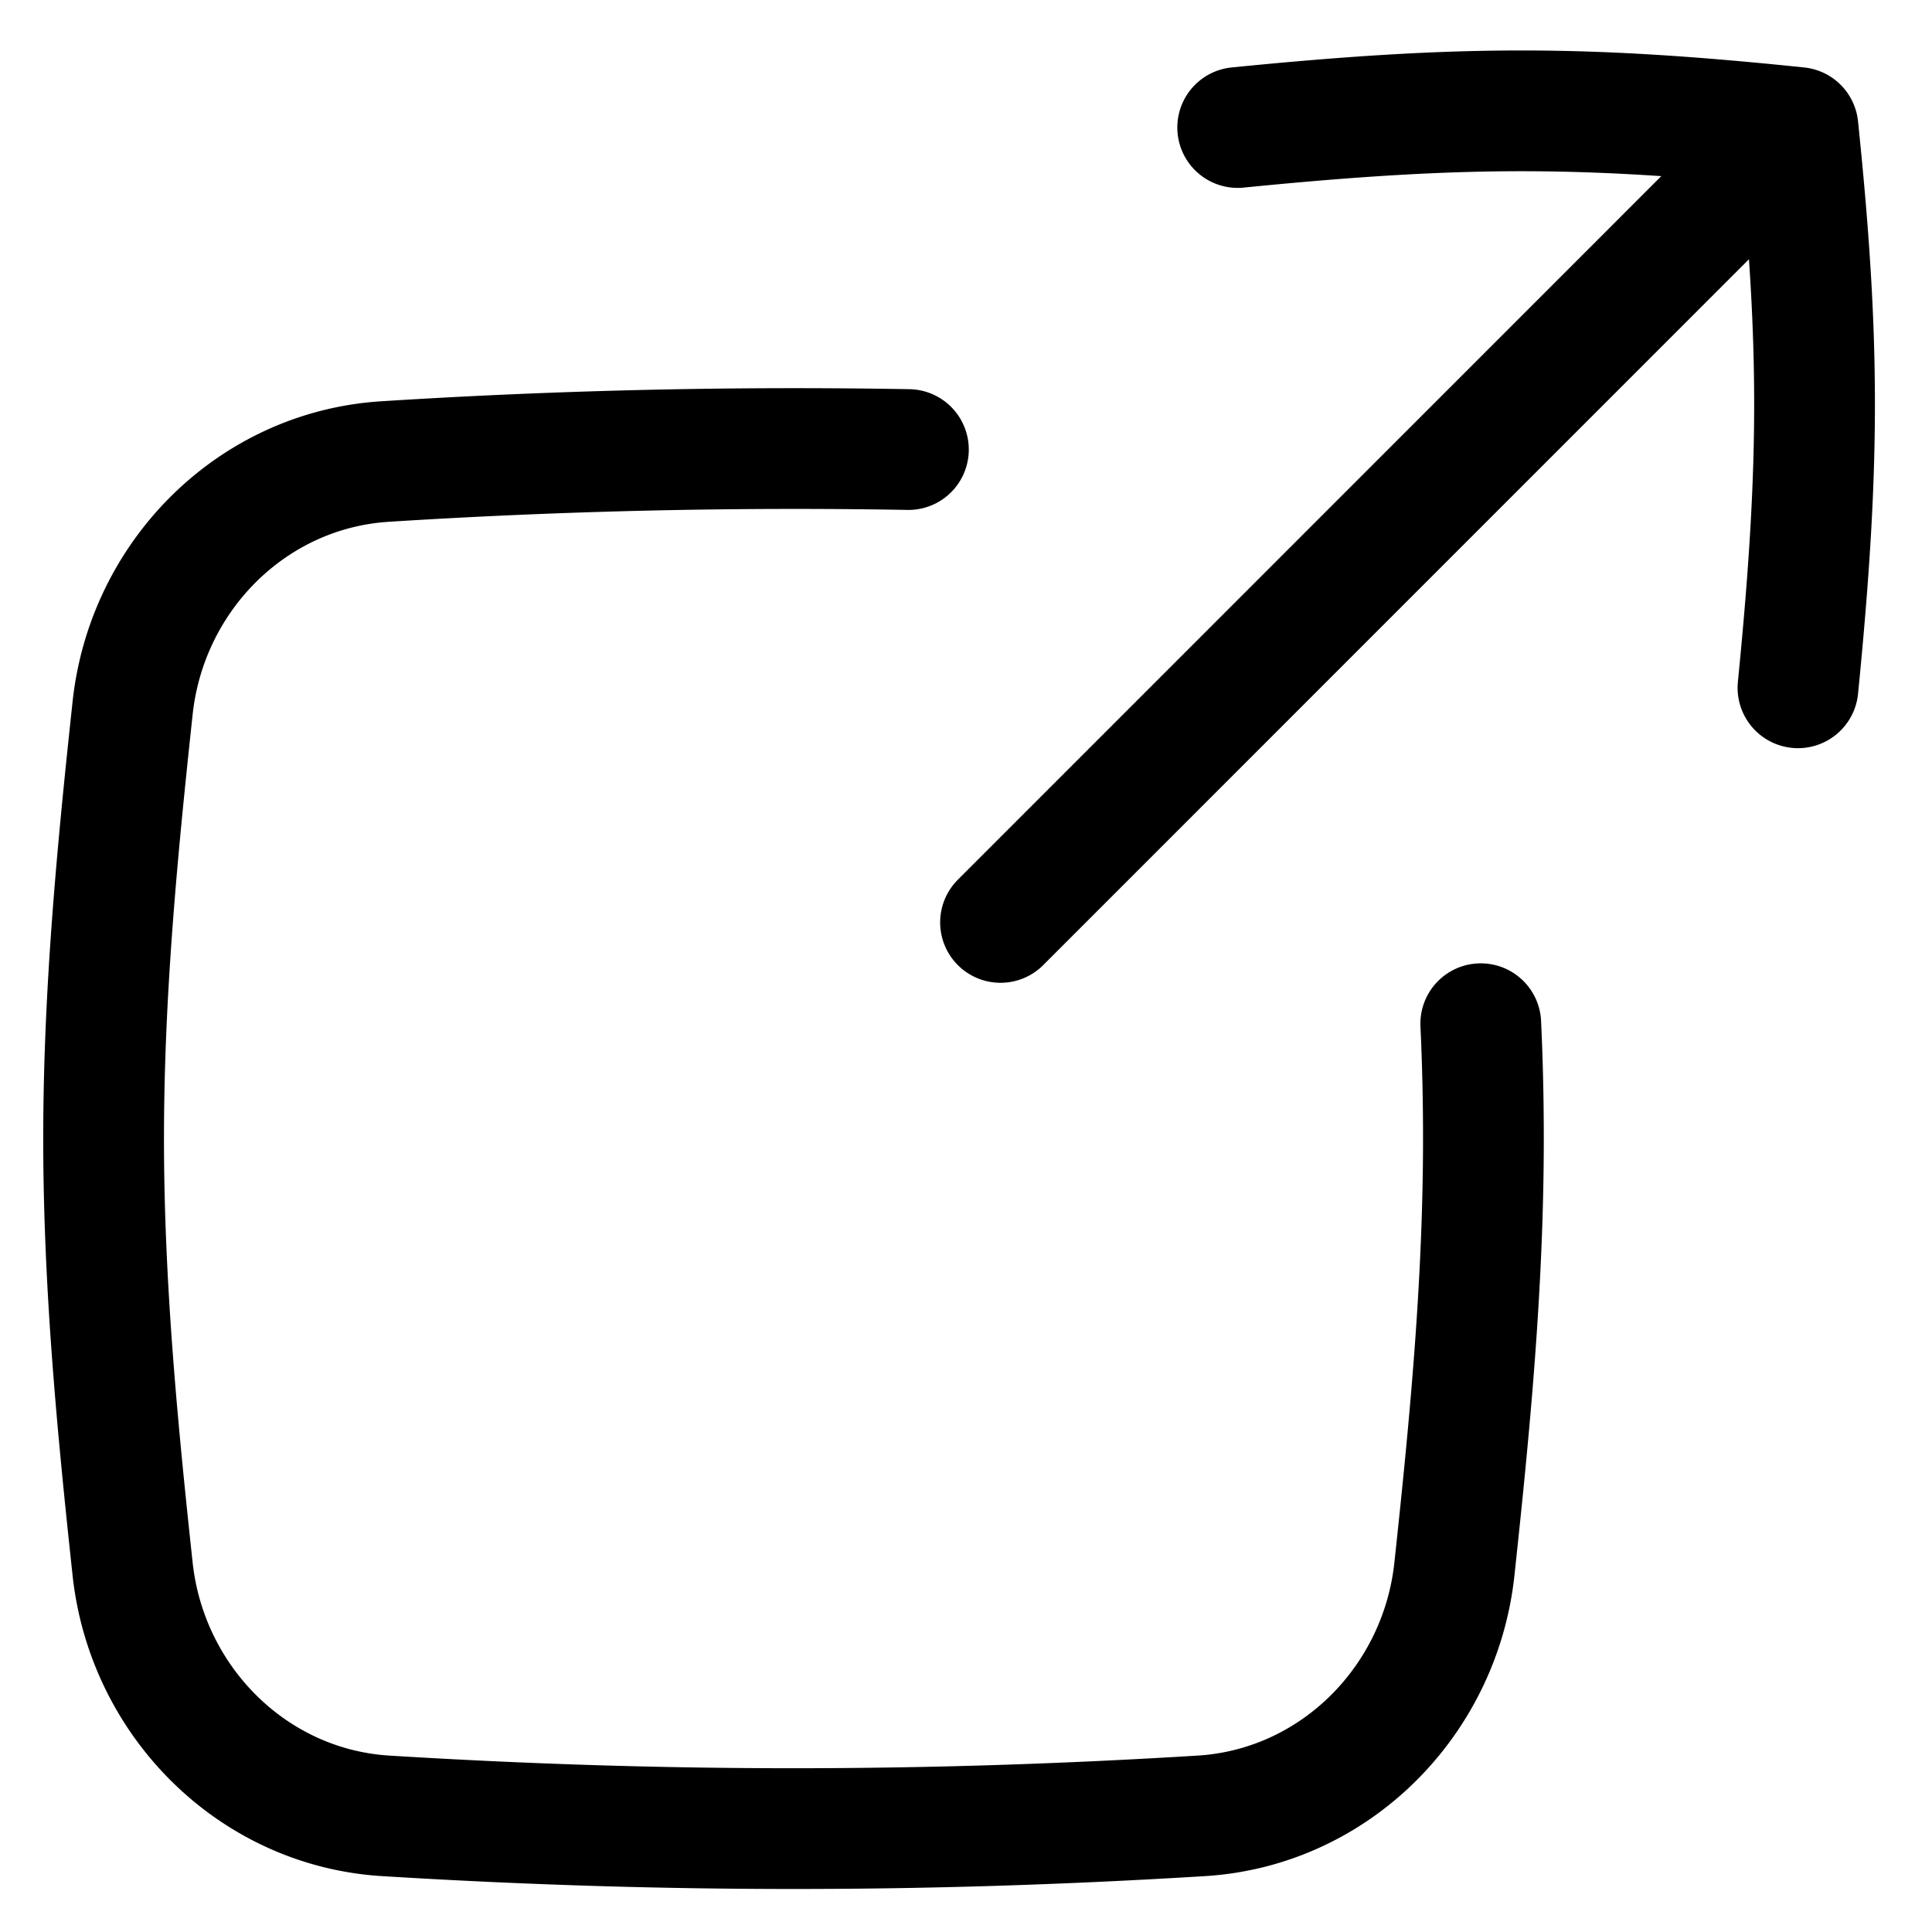 <svg fill="none" xmlns="http://www.w3.org/2000/svg" viewBox="0 0 16 16"><g clip-path="url(#clip0_2554_6526)" stroke="currentColor" stroke-linecap="round" stroke-linejoin="round"><path d="M7.523 3.723a53.546 53.546 0 00-4.331.099c-1.102.068-1.977.946-2.094 2.044C.974 7.021.858 8.21.858 9.43c0 1.218.116 2.409.24 3.562.118 1.097.993 1.977 2.094 2.046 2.286.141 4.472.141 6.759 0 1.102-.069 1.977-.949 2.094-2.046.124-1.154.24-2.344.24-3.562 0-.32-.007-.637-.022-.952M8.286 7.639l6.575-6.576M14.89 5.696c.183-1.851.183-2.869 0-4.64-1.772-.184-2.79-.184-4.64 0"/></g><defs><clipPath id="clip0_2554_6526"><path fill="currentColor" d="M0 0h16v16H0z"/></clipPath></defs></svg>